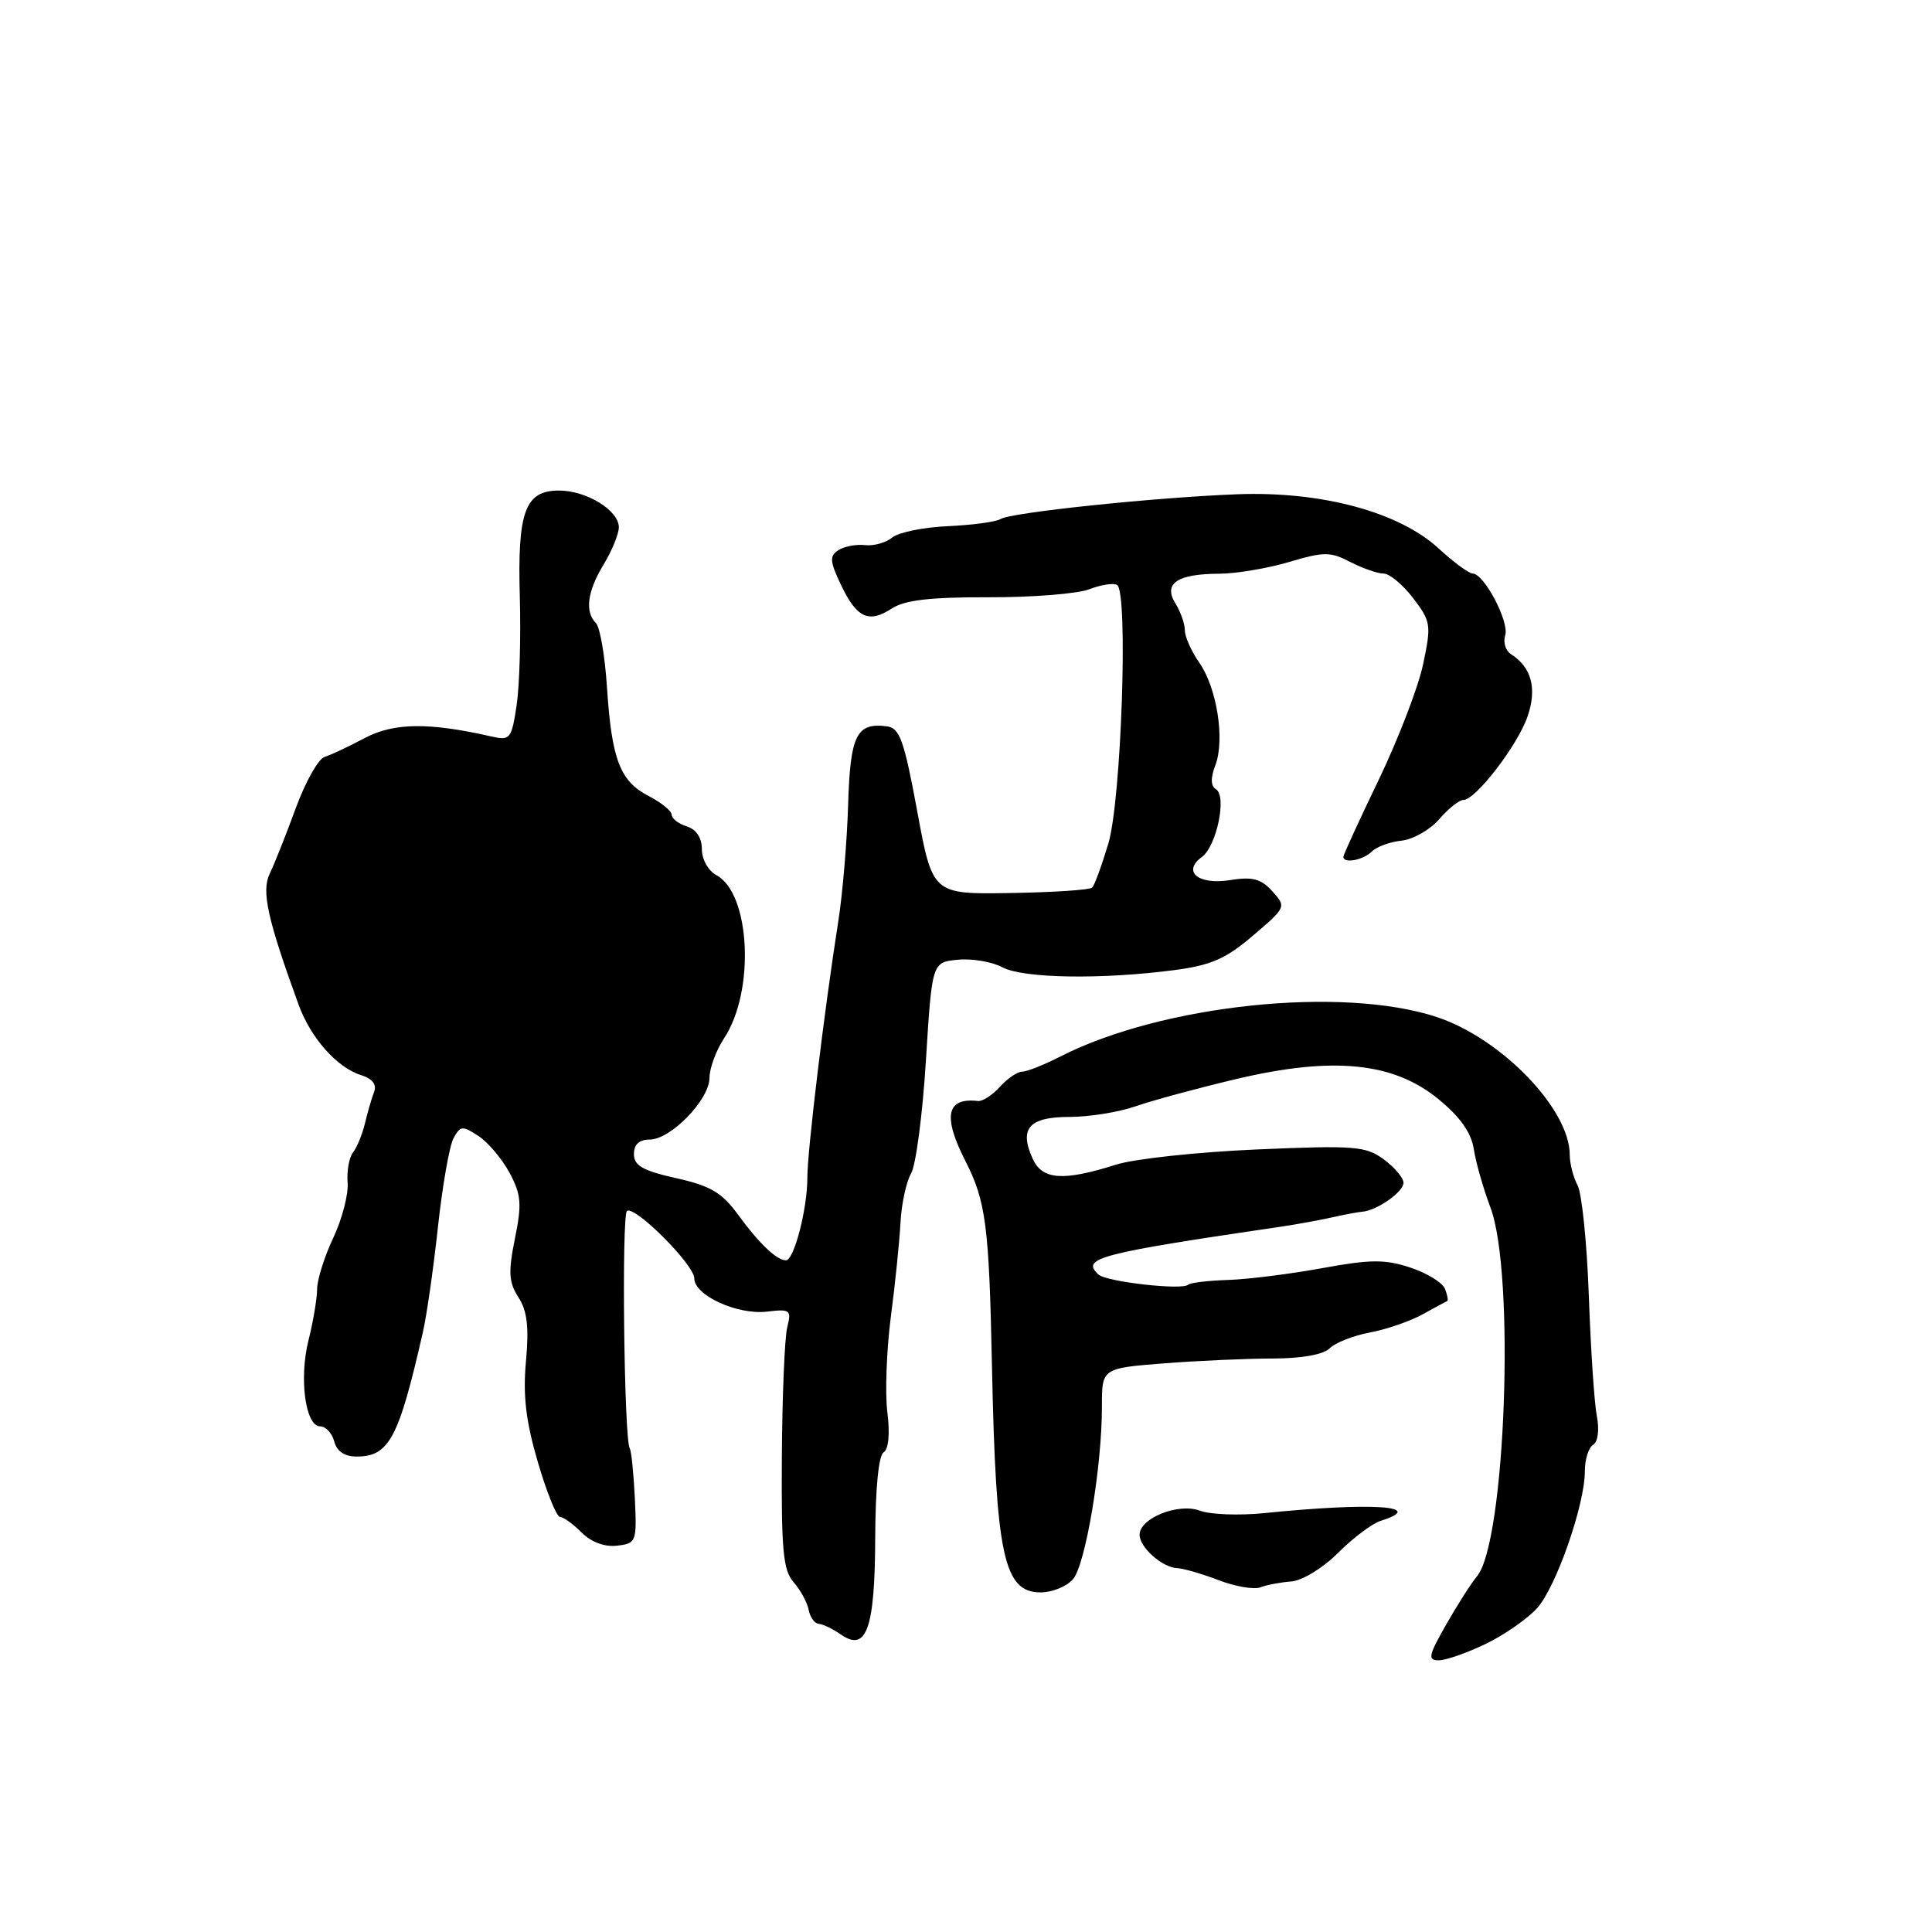 <?xml version="1.0" encoding="UTF-8" standalone="no"?>
<!DOCTYPE svg PUBLIC "-//W3C//DTD SVG 1.1//EN" "http://www.w3.org/Graphics/SVG/1.1/DTD/svg11.dtd" >
<svg xmlns="http://www.w3.org/2000/svg" xmlns:xlink="http://www.w3.org/1999/xlink" version="1.1" viewBox="0 0 256 256">
 <g >
 <path fill="currentColor"
d=" M 196.90 217.81 C 199.39 216.60 202.45 214.46 203.70 213.06 C 206.22 210.22 210.00 199.37 210.00 194.95 C 210.00 193.39 210.49 191.81 211.10 191.44 C 211.74 191.04 211.94 189.47 211.59 187.63 C 211.25 185.91 210.78 178.77 210.53 171.76 C 210.28 164.75 209.61 158.14 209.04 157.07 C 208.47 156.01 208.00 154.18 208.00 153.02 C 208.00 146.97 198.93 137.58 190.37 134.76 C 177.81 130.62 154.00 133.12 140.53 139.98 C 138.36 141.09 136.07 142.00 135.44 142.00 C 134.82 142.00 133.49 142.90 132.49 144.01 C 131.49 145.11 130.19 145.96 129.59 145.89 C 125.41 145.41 124.89 147.89 127.92 153.84 C 130.64 159.17 131.06 162.42 131.44 181.00 C 131.96 206.14 133.00 211.00 137.88 211.00 C 139.43 211.00 141.36 210.21 142.18 209.25 C 143.84 207.31 146.02 194.31 146.01 186.40 C 146.00 181.30 146.00 181.30 154.25 180.65 C 158.79 180.30 165.28 180.01 168.68 180.01 C 172.52 180.00 175.37 179.49 176.20 178.65 C 176.94 177.91 179.34 176.97 181.53 176.56 C 183.71 176.15 186.85 175.07 188.50 174.16 C 190.15 173.25 191.62 172.45 191.77 172.39 C 191.92 172.33 191.79 171.61 191.47 170.79 C 191.15 169.96 189.09 168.69 186.88 167.96 C 183.51 166.85 181.61 166.86 175.18 168.04 C 170.96 168.81 165.34 169.52 162.71 169.60 C 160.07 169.69 157.70 169.97 157.44 170.23 C 156.67 170.99 146.59 169.85 145.55 168.88 C 143.20 166.70 145.48 166.11 170.00 162.50 C 171.93 162.21 174.85 161.68 176.50 161.31 C 178.15 160.94 179.95 160.60 180.50 160.56 C 182.43 160.42 186.00 157.92 185.97 156.71 C 185.95 156.05 184.76 154.65 183.33 153.60 C 180.96 151.87 179.47 151.75 166.50 152.31 C 158.68 152.65 150.30 153.55 147.89 154.32 C 140.87 156.54 138.12 156.35 136.84 153.55 C 135.01 149.53 136.34 148.00 141.69 148.00 C 144.30 148.00 148.25 147.37 150.47 146.59 C 152.68 145.82 158.69 144.19 163.80 142.98 C 176.61 139.95 184.63 140.74 190.60 145.64 C 193.49 148.01 194.94 150.06 195.29 152.28 C 195.56 154.05 196.56 157.53 197.49 160.00 C 200.79 168.71 199.49 204.40 195.70 208.88 C 194.95 209.77 193.12 212.64 191.63 215.25 C 189.28 219.37 189.15 220.00 190.64 220.00 C 191.59 220.00 194.41 219.01 196.90 217.81 Z  M 115.97 203.81 C 115.99 197.27 116.42 192.86 117.08 192.45 C 117.74 192.04 117.94 190.00 117.58 187.14 C 117.26 184.59 117.47 178.90 118.04 174.50 C 118.62 170.10 119.19 164.47 119.32 162.00 C 119.45 159.53 120.08 156.60 120.72 155.50 C 121.36 154.40 122.25 147.65 122.69 140.50 C 123.50 127.50 123.50 127.50 126.92 127.17 C 128.81 126.99 131.46 127.44 132.82 128.17 C 135.55 129.64 145.92 129.81 155.55 128.55 C 160.47 127.91 162.41 127.06 166.03 123.97 C 170.43 120.22 170.46 120.16 168.59 118.10 C 167.09 116.44 165.97 116.14 162.98 116.62 C 158.78 117.29 156.61 115.49 159.26 113.55 C 161.21 112.12 162.59 105.48 161.13 104.58 C 160.42 104.14 160.39 103.09 161.04 101.40 C 162.33 98.01 161.25 91.14 158.90 87.79 C 157.86 86.30 157.00 84.38 157.00 83.53 C 157.00 82.67 156.44 81.07 155.75 79.96 C 154.11 77.31 155.98 76.04 161.57 76.02 C 163.81 76.01 167.96 75.31 170.80 74.47 C 175.44 73.09 176.27 73.09 178.93 74.47 C 180.57 75.31 182.54 76.00 183.33 76.00 C 184.12 76.00 185.88 77.47 187.25 79.26 C 189.61 82.35 189.67 82.80 188.57 88.01 C 187.94 91.03 185.29 97.90 182.71 103.28 C 180.12 108.66 178.00 113.27 178.00 113.53 C 178.00 114.46 180.62 113.98 181.76 112.84 C 182.40 112.20 184.18 111.55 185.71 111.39 C 187.24 111.23 189.49 109.95 190.70 108.55 C 191.91 107.15 193.35 106.00 193.90 106.00 C 195.53 106.00 201.10 98.76 202.41 94.93 C 203.69 91.23 202.93 88.41 200.21 86.68 C 199.49 86.22 199.15 85.10 199.45 84.17 C 200.01 82.39 196.64 76.00 195.14 76.00 C 194.65 76.00 192.60 74.49 190.59 72.64 C 185.33 67.83 175.11 65.08 164.00 65.49 C 153.12 65.90 133.96 67.90 132.57 68.78 C 131.98 69.15 128.85 69.57 125.62 69.72 C 122.38 69.86 119.06 70.54 118.23 71.22 C 117.40 71.91 115.77 72.37 114.61 72.23 C 113.45 72.10 111.87 72.40 111.09 72.90 C 109.90 73.68 109.95 74.37 111.42 77.47 C 113.52 81.89 115.10 82.63 118.17 80.63 C 119.89 79.51 123.25 79.12 131.00 79.14 C 136.78 79.16 142.78 78.68 144.33 78.08 C 145.89 77.48 147.55 77.22 148.02 77.51 C 149.52 78.44 148.59 105.99 146.86 111.78 C 145.99 114.68 145.03 117.31 144.72 117.61 C 144.41 117.92 139.53 118.24 133.87 118.33 C 123.57 118.50 123.57 118.50 121.54 107.50 C 119.79 98.05 119.22 96.46 117.50 96.24 C 113.48 95.73 112.66 97.39 112.38 106.67 C 112.23 111.53 111.65 118.42 111.09 122.00 C 109.22 133.89 106.98 152.45 106.98 156.00 C 106.99 160.16 105.22 167.00 104.14 167.00 C 102.92 167.00 100.58 164.77 97.78 160.93 C 95.66 158.02 94.13 157.12 89.58 156.11 C 85.17 155.12 84.00 154.45 84.00 152.93 C 84.00 151.64 84.69 151.00 86.08 151.00 C 88.87 151.00 94.00 145.72 94.01 142.83 C 94.01 141.55 94.89 139.17 95.96 137.55 C 100.06 131.33 99.44 118.37 94.92 115.96 C 93.85 115.38 93.00 113.87 93.00 112.53 C 93.00 111.01 92.27 109.90 91.00 109.50 C 89.90 109.15 89.00 108.46 89.00 107.96 C 89.00 107.46 87.63 106.34 85.96 105.48 C 82.15 103.51 81.06 100.67 80.43 91.10 C 80.16 86.94 79.50 83.10 78.97 82.57 C 77.46 81.06 77.82 78.35 80.00 74.77 C 81.09 72.97 81.99 70.76 82.00 69.87 C 82.00 67.63 77.72 65.00 74.07 65.00 C 69.57 65.00 68.55 67.77 68.88 79.15 C 69.03 84.45 68.84 90.91 68.45 93.49 C 67.78 97.92 67.60 98.15 65.12 97.59 C 56.85 95.70 52.20 95.76 48.36 97.78 C 46.24 98.91 43.83 100.04 43.00 100.30 C 42.17 100.56 40.45 103.64 39.17 107.14 C 37.89 110.64 36.34 114.53 35.73 115.79 C 34.62 118.08 35.45 121.82 39.57 133.14 C 41.17 137.53 44.65 141.46 47.82 142.45 C 49.34 142.93 49.95 143.70 49.57 144.68 C 49.25 145.51 48.71 147.38 48.36 148.84 C 48.01 150.30 47.30 152.04 46.78 152.70 C 46.26 153.36 45.94 155.16 46.06 156.70 C 46.19 158.24 45.33 161.53 44.17 164.00 C 43.00 166.47 42.03 169.54 42.02 170.81 C 42.01 172.08 41.50 175.11 40.89 177.54 C 39.60 182.63 40.46 189.00 42.43 189.00 C 43.16 189.00 44.00 189.90 44.29 191.00 C 44.63 192.31 45.65 193.00 47.25 193.00 C 51.56 193.00 52.83 190.61 56.04 176.50 C 56.54 174.30 57.44 168.04 58.03 162.58 C 58.62 157.13 59.55 151.84 60.09 150.83 C 60.99 149.16 61.27 149.13 63.39 150.52 C 64.66 151.35 66.52 153.55 67.51 155.39 C 69.06 158.28 69.17 159.49 68.23 164.12 C 67.33 168.59 67.41 169.91 68.70 171.91 C 69.86 173.70 70.11 175.86 69.69 180.41 C 69.28 184.97 69.68 188.32 71.27 193.75 C 72.44 197.74 73.76 201.00 74.20 201.00 C 74.64 201.00 75.93 201.93 77.06 203.06 C 78.35 204.35 80.11 205.00 81.76 204.81 C 84.32 204.51 84.39 204.32 84.12 198.52 C 83.96 195.23 83.66 192.25 83.44 191.91 C 82.69 190.68 82.35 160.90 83.08 160.45 C 84.19 159.76 92.00 167.60 92.00 169.40 C 92.00 171.64 97.69 174.25 101.60 173.80 C 104.72 173.43 104.89 173.57 104.31 175.89 C 103.97 177.25 103.65 184.98 103.60 193.07 C 103.52 205.40 103.77 208.08 105.15 209.64 C 106.05 210.66 106.95 212.31 107.15 213.30 C 107.34 214.29 107.95 215.14 108.50 215.17 C 109.05 215.21 110.36 215.84 111.42 216.58 C 114.81 218.96 115.93 215.82 115.97 203.81 Z  M 171.11 209.55 C 172.58 209.43 175.30 207.77 177.31 205.75 C 179.29 203.78 181.82 201.87 182.95 201.52 C 189.20 199.53 181.80 199.04 167.48 200.50 C 164.18 200.83 160.35 200.69 158.98 200.17 C 156.14 199.11 151.00 201.16 151.00 203.37 C 151.00 205.04 154.03 207.72 156.00 207.79 C 156.82 207.83 159.30 208.54 161.50 209.39 C 163.70 210.23 166.18 210.65 167.00 210.33 C 167.82 210.01 169.68 209.66 171.11 209.55 Z "/>
</g>
</svg>